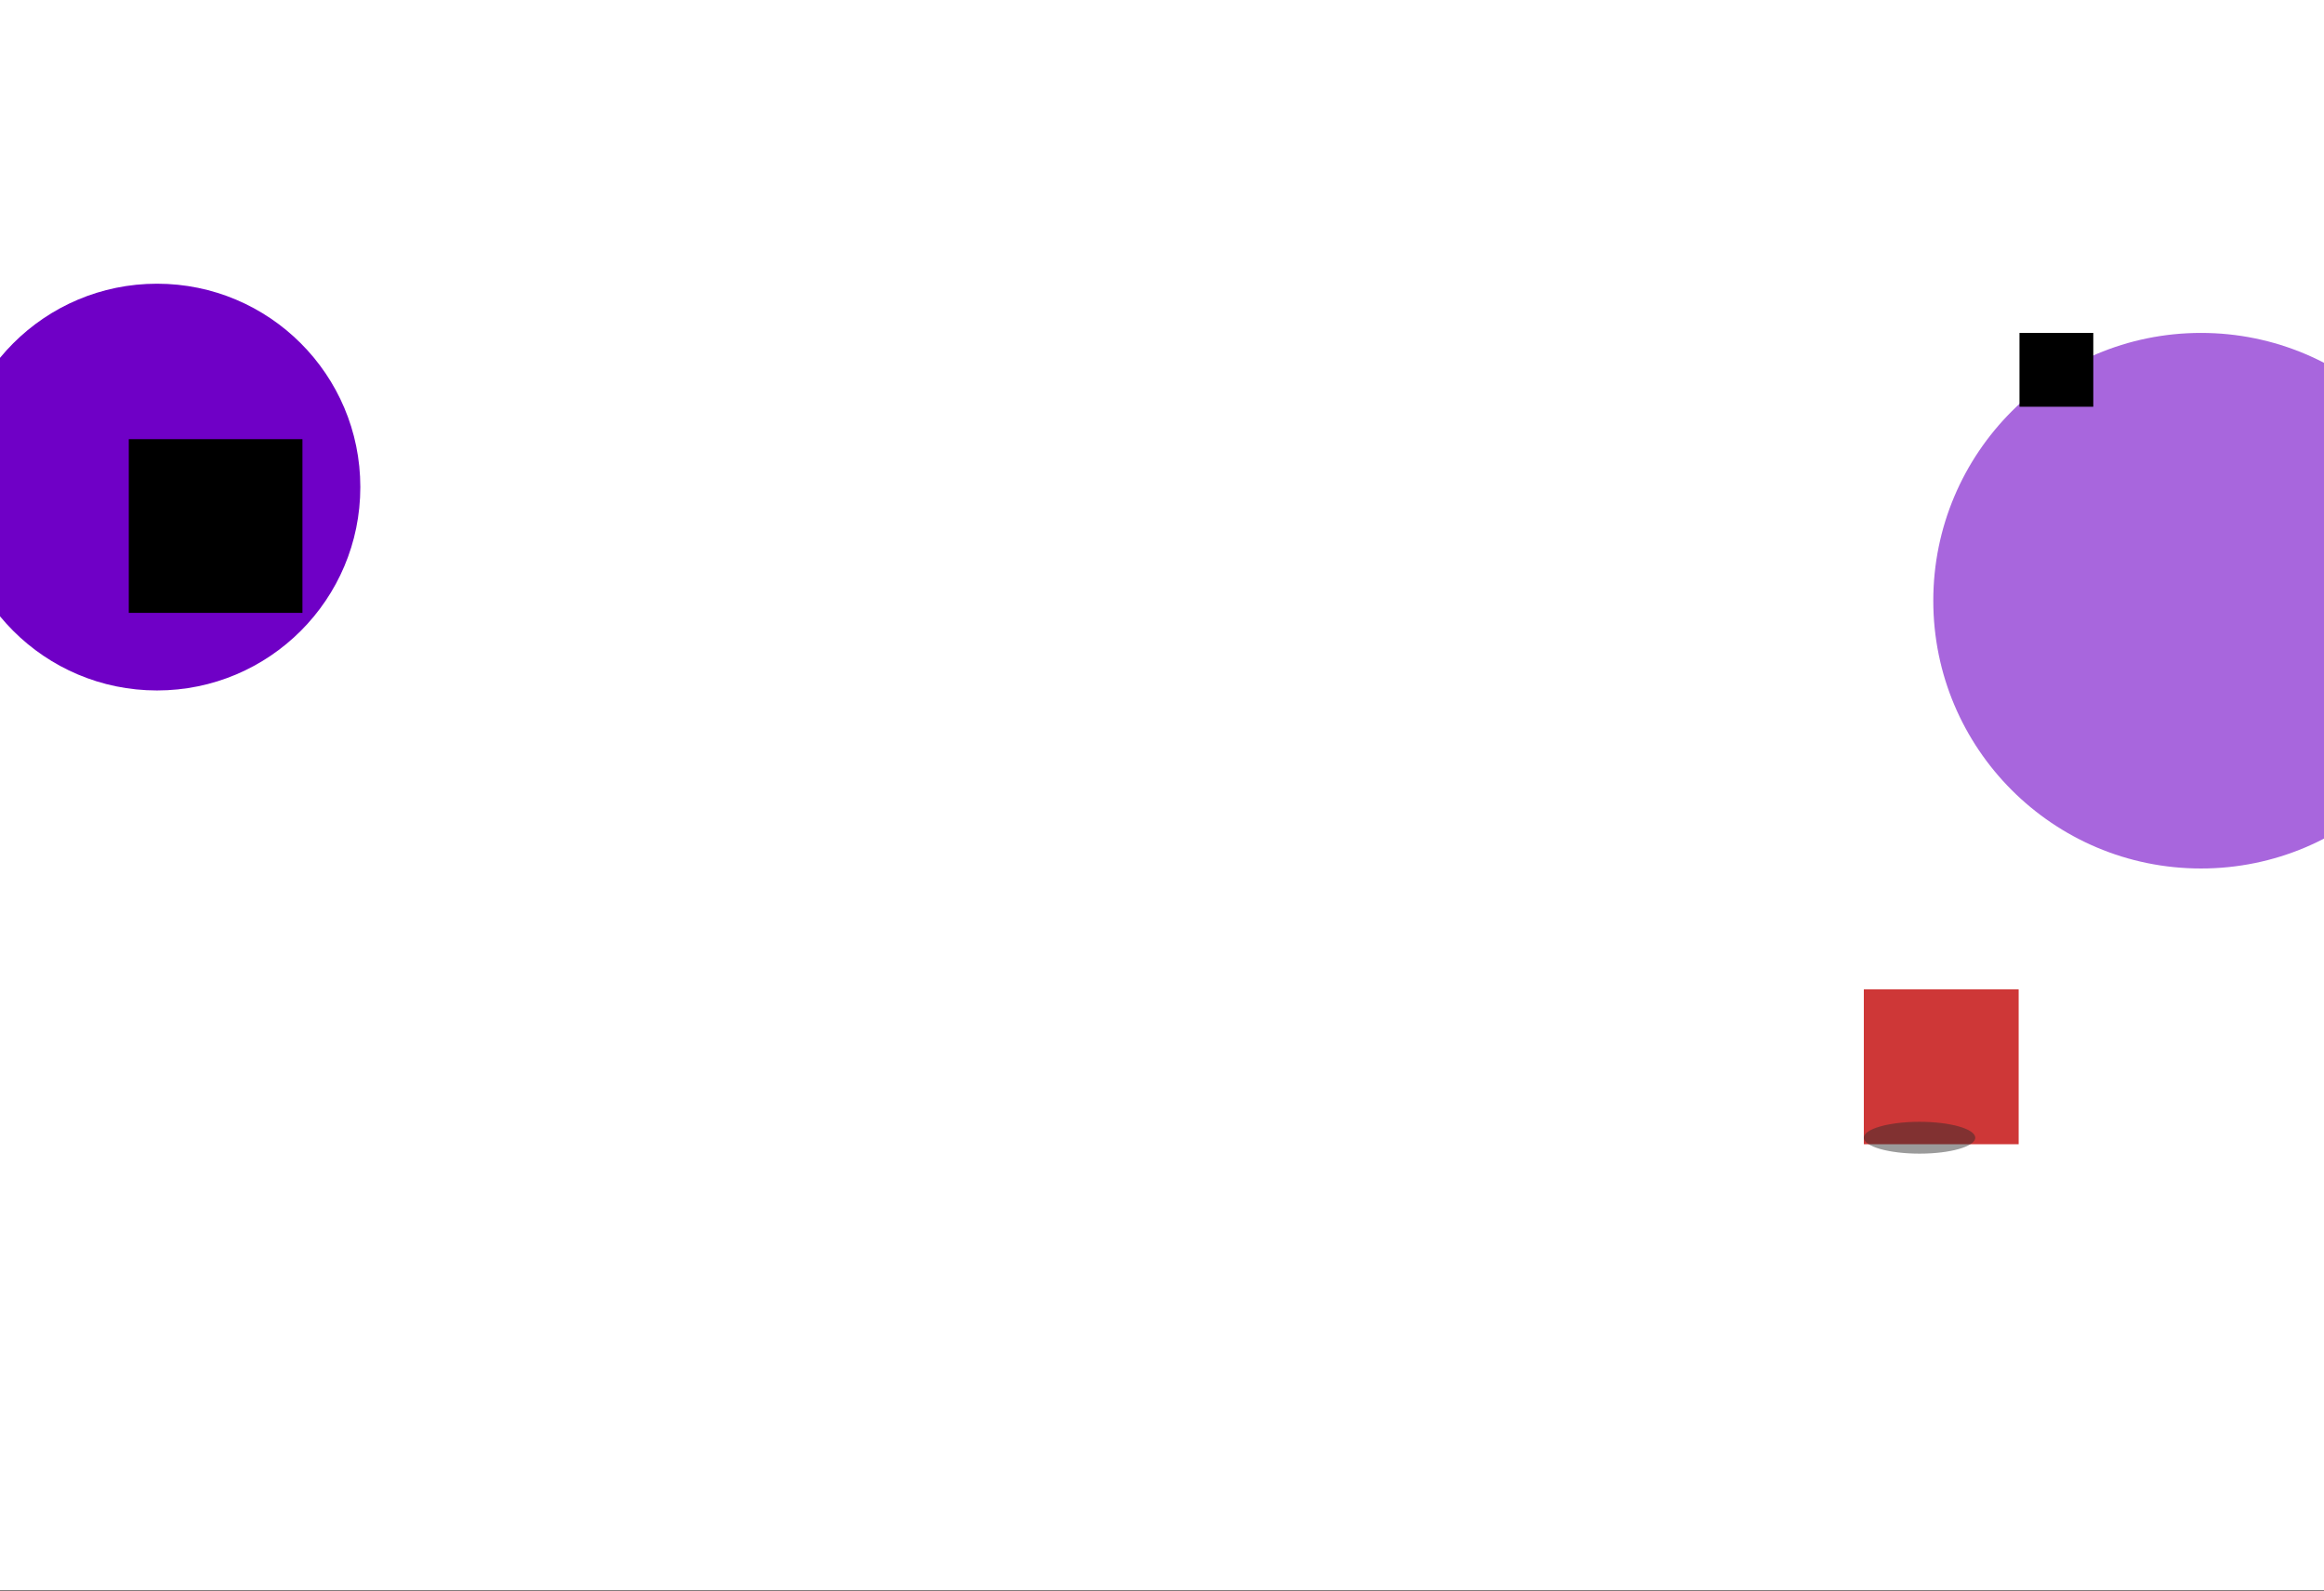 <svg width="1606" height="1099" viewBox="0 0 1606 1099" fill="none" xmlns="http://www.w3.org/2000/svg">
<g clip-path="url(#clip0_40_2)">
<rect width="1606" height="1099" fill="white"/>
<line x1="-32" y1="1098.75" x2="1606" y2="1098.75" stroke="#615B5B" stroke-width="0.5"/>
<g filter="url(#filter0_f_40_2)">
<circle cx="108.5" cy="336.5" r="140.5" fill="#6F00C6"/>
</g>
<g filter="url(#filter1_f_40_2)">
<path d="M1706 415C1706 517.173 1623.17 600 1521 600C1418.83 600 1336 517.173 1336 415C1336 312.827 1418.83 230 1521 230C1623.17 230 1706 312.827 1706 415Z" fill="#6F00C6" fill-opacity="0.6"/>
</g>
<path d="M89 423.4H209V303.4H89V423.4Z" fill="black"/>
<path d="M1288 790.49H1395V683.49H1288V790.49Z" fill="#CE3737"/>
<path d="M1446.57 281L1446.57 230L1395.57 230L1395.57 281L1446.57 281Z" fill="black"/>
<g filter="url(#filter2_f_40_2)">
<ellipse cx="38.5" cy="11" rx="38.5" ry="11" transform="matrix(1 0 0 -1 1288 797)" fill="#2C2C2C" fill-opacity="0.47"/>
</g>
</g>
<defs>
<filter id="filter0_f_40_2" x="-436" y="-208" width="1089" height="1089" filterUnits="userSpaceOnUse" color-interpolation-filters="sRGB">
<feFlood flood-opacity="0" result="BackgroundImageFix"/>
<feBlend mode="normal" in="SourceGraphic" in2="BackgroundImageFix" result="shape"/>
<feGaussianBlur stdDeviation="202" result="effect1_foregroundBlur_40_2"/>
</filter>
<filter id="filter1_f_40_2" x="952" y="-154" width="1138" height="1138" filterUnits="userSpaceOnUse" color-interpolation-filters="sRGB">
<feFlood flood-opacity="0" result="BackgroundImageFix"/>
<feBlend mode="normal" in="SourceGraphic" in2="BackgroundImageFix" result="shape"/>
<feGaussianBlur stdDeviation="192" result="effect1_foregroundBlur_40_2"/>
</filter>
<filter id="filter2_f_40_2" x="1258" y="745" width="137" height="82" filterUnits="userSpaceOnUse" color-interpolation-filters="sRGB">
<feFlood flood-opacity="0" result="BackgroundImageFix"/>
<feBlend mode="normal" in="SourceGraphic" in2="BackgroundImageFix" result="shape"/>
<feGaussianBlur stdDeviation="15" result="effect1_foregroundBlur_40_2"/>
</filter>
<clipPath id="clip0_40_2">
<rect width="1606" height="1099" fill="white"/>
</clipPath>
</defs>
</svg>
